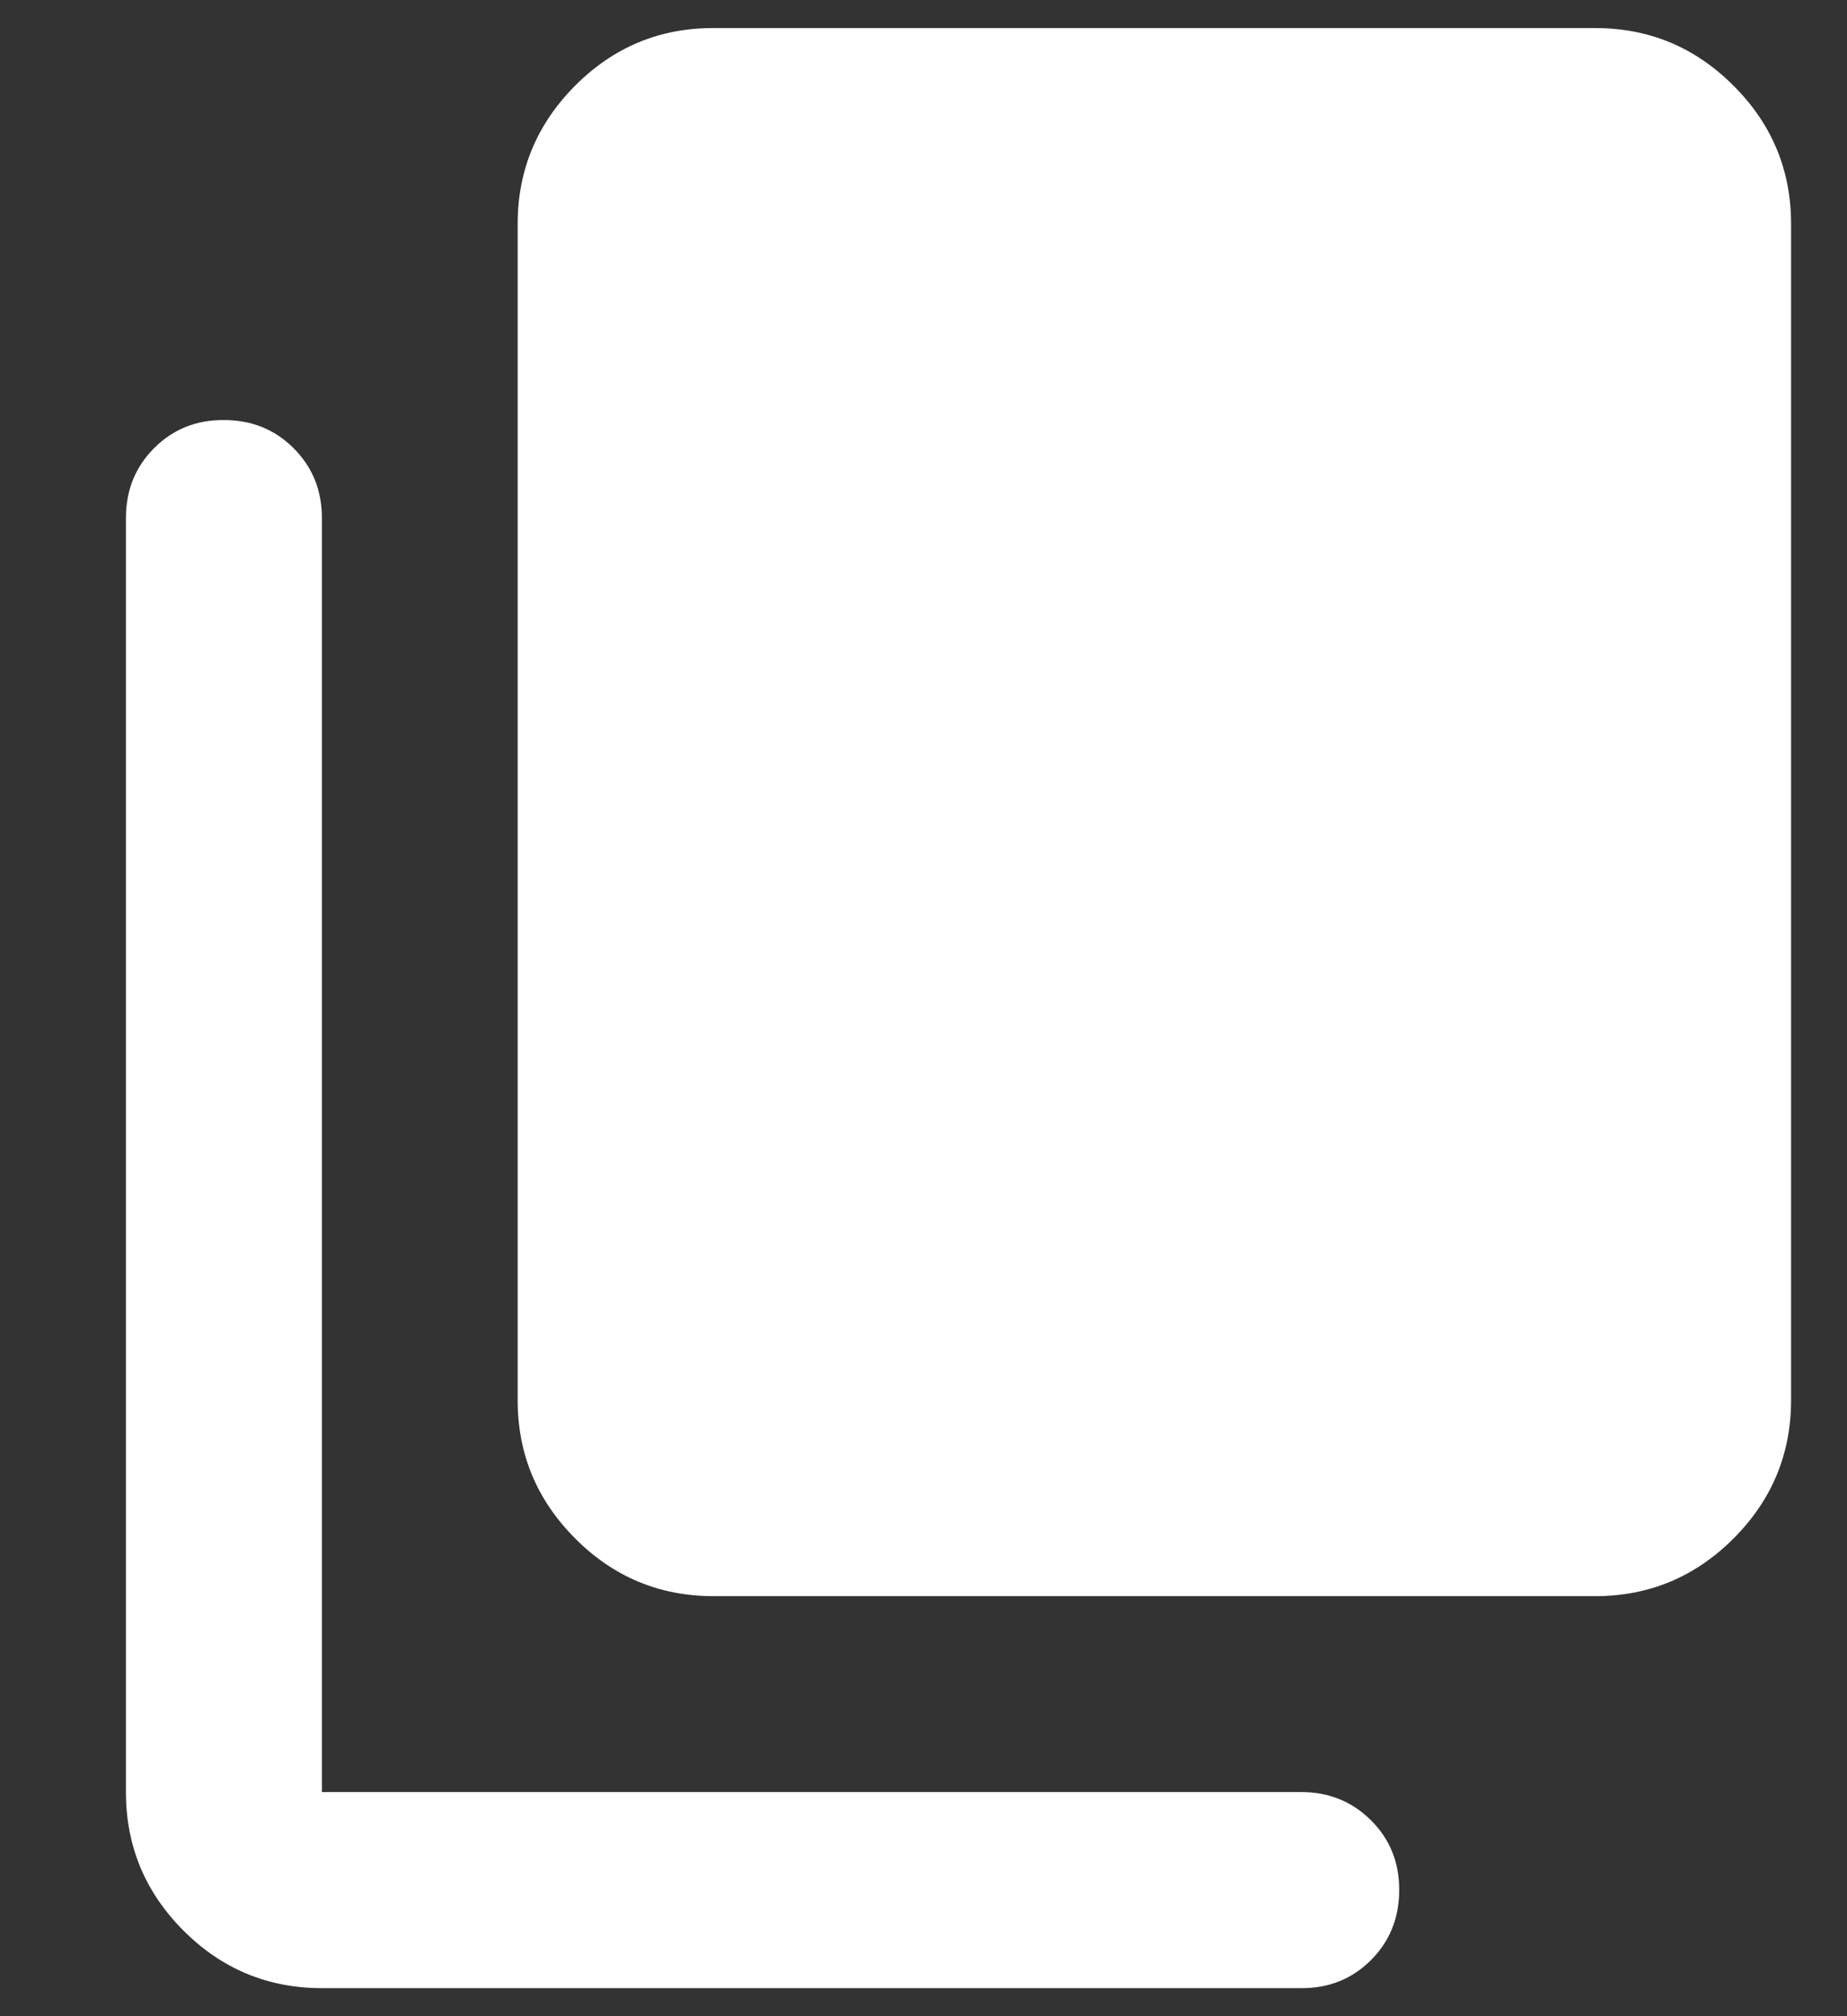 <svg width="11" height="12" viewBox="0 0 11 12" fill="none" xmlns="http://www.w3.org/2000/svg">
<rect x="0" y="0" width="11" height="12" fill="#333333" stroke="none"/>
<path d="M1.917 11.833C1.596 11.833 1.321 11.719 1.092 11.49C0.864 11.261 0.75 10.987 0.75 10.666V3.083C0.75 2.918 0.806 2.779 0.918 2.667C1.03 2.555 1.168 2.499 1.333 2.5C1.499 2.5 1.637 2.556 1.749 2.668C1.861 2.78 1.917 2.918 1.917 3.083V10.666H7.75C7.915 10.666 8.054 10.723 8.166 10.835C8.278 10.947 8.334 11.085 8.333 11.25C8.333 11.415 8.277 11.554 8.165 11.666C8.053 11.778 7.915 11.834 7.75 11.833H1.917ZM4.25 9.5C3.929 9.5 3.654 9.386 3.426 9.157C3.197 8.928 3.083 8.654 3.083 8.333V1.333C3.083 1.012 3.198 0.738 3.426 0.509C3.655 0.28 3.93 0.166 4.25 0.167H9.5C9.821 0.167 10.096 0.281 10.324 0.51C10.553 0.738 10.667 1.013 10.667 1.333V8.333C10.667 8.654 10.552 8.929 10.324 9.157C10.095 9.386 9.82 9.5 9.5 9.5H4.25Z" fill="white"/>
</svg>
